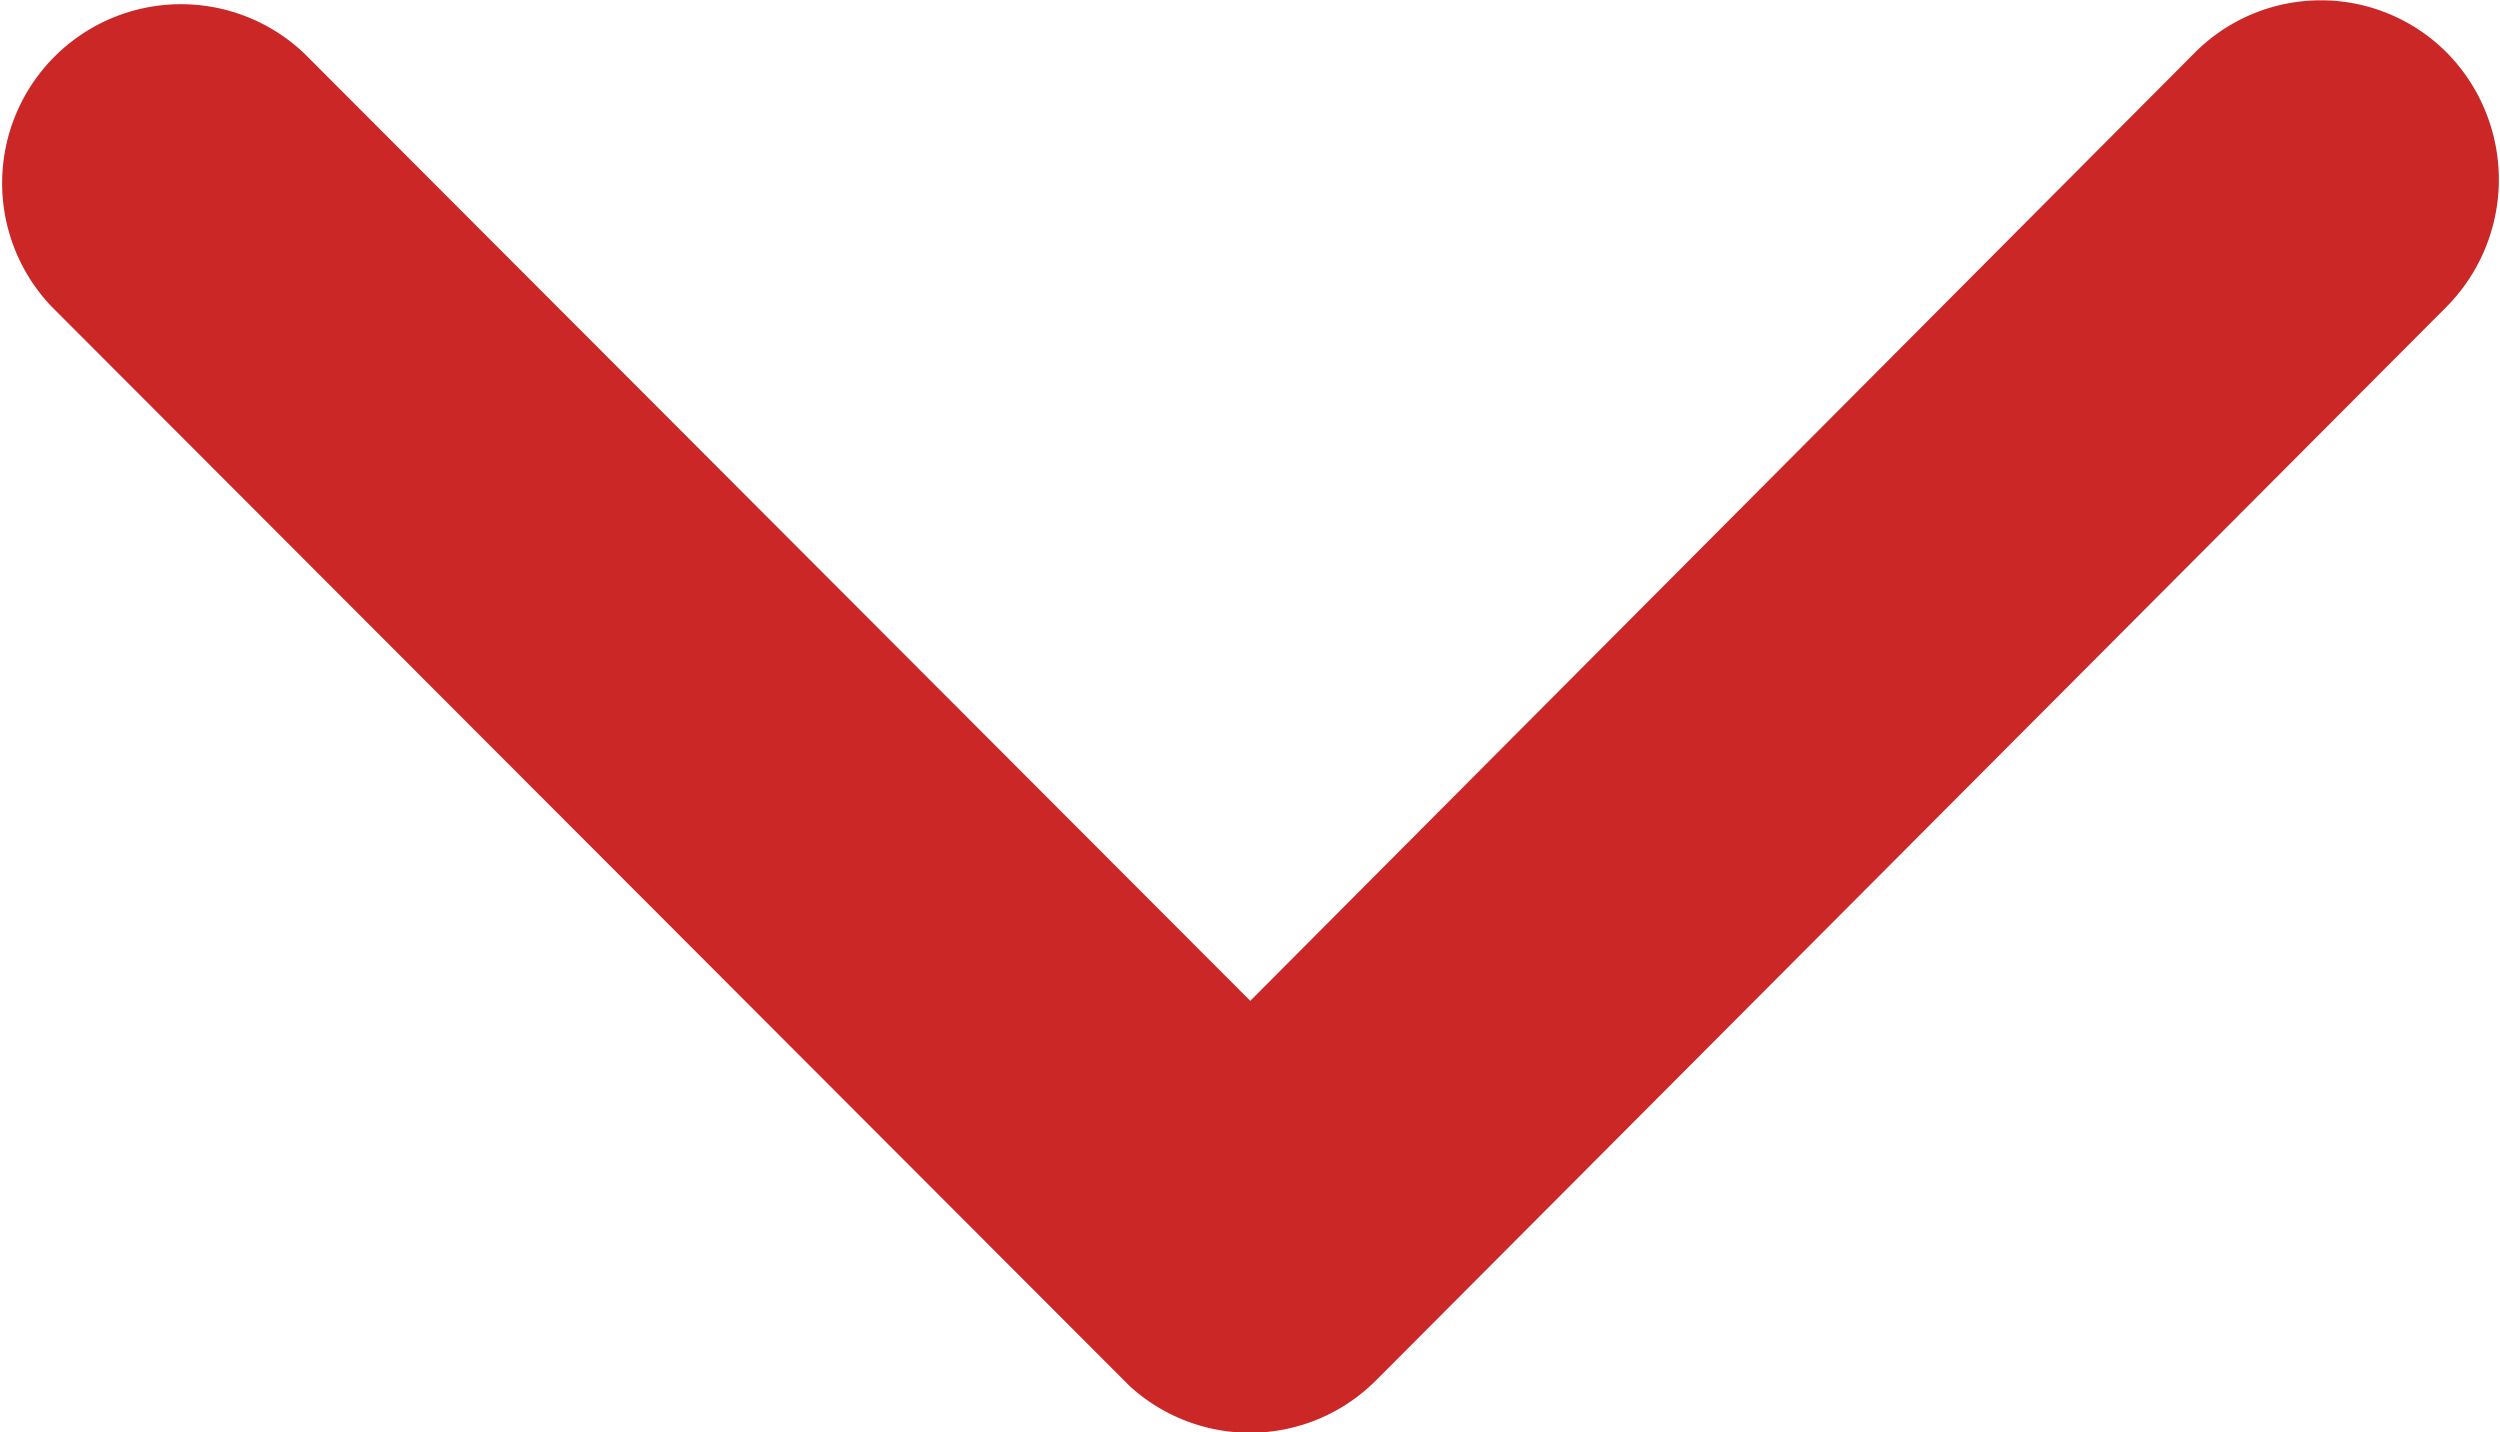<svg xmlns="http://www.w3.org/2000/svg" width="9" height="5.157" viewBox="0 0 9 5.157"><defs><style>.a{fill:#cb2727;}</style></defs><path class="a" d="M10.689,14.849l3.4-3.413a.64.64,0,0,1,.908,0,.651.651,0,0,1,0,.913l-3.856,3.867a.641.641,0,0,1-.887.019L6.375,12.351a.644.644,0,0,1,.908-.913Z" transform="translate(-6.188 -11.246)"/></svg>